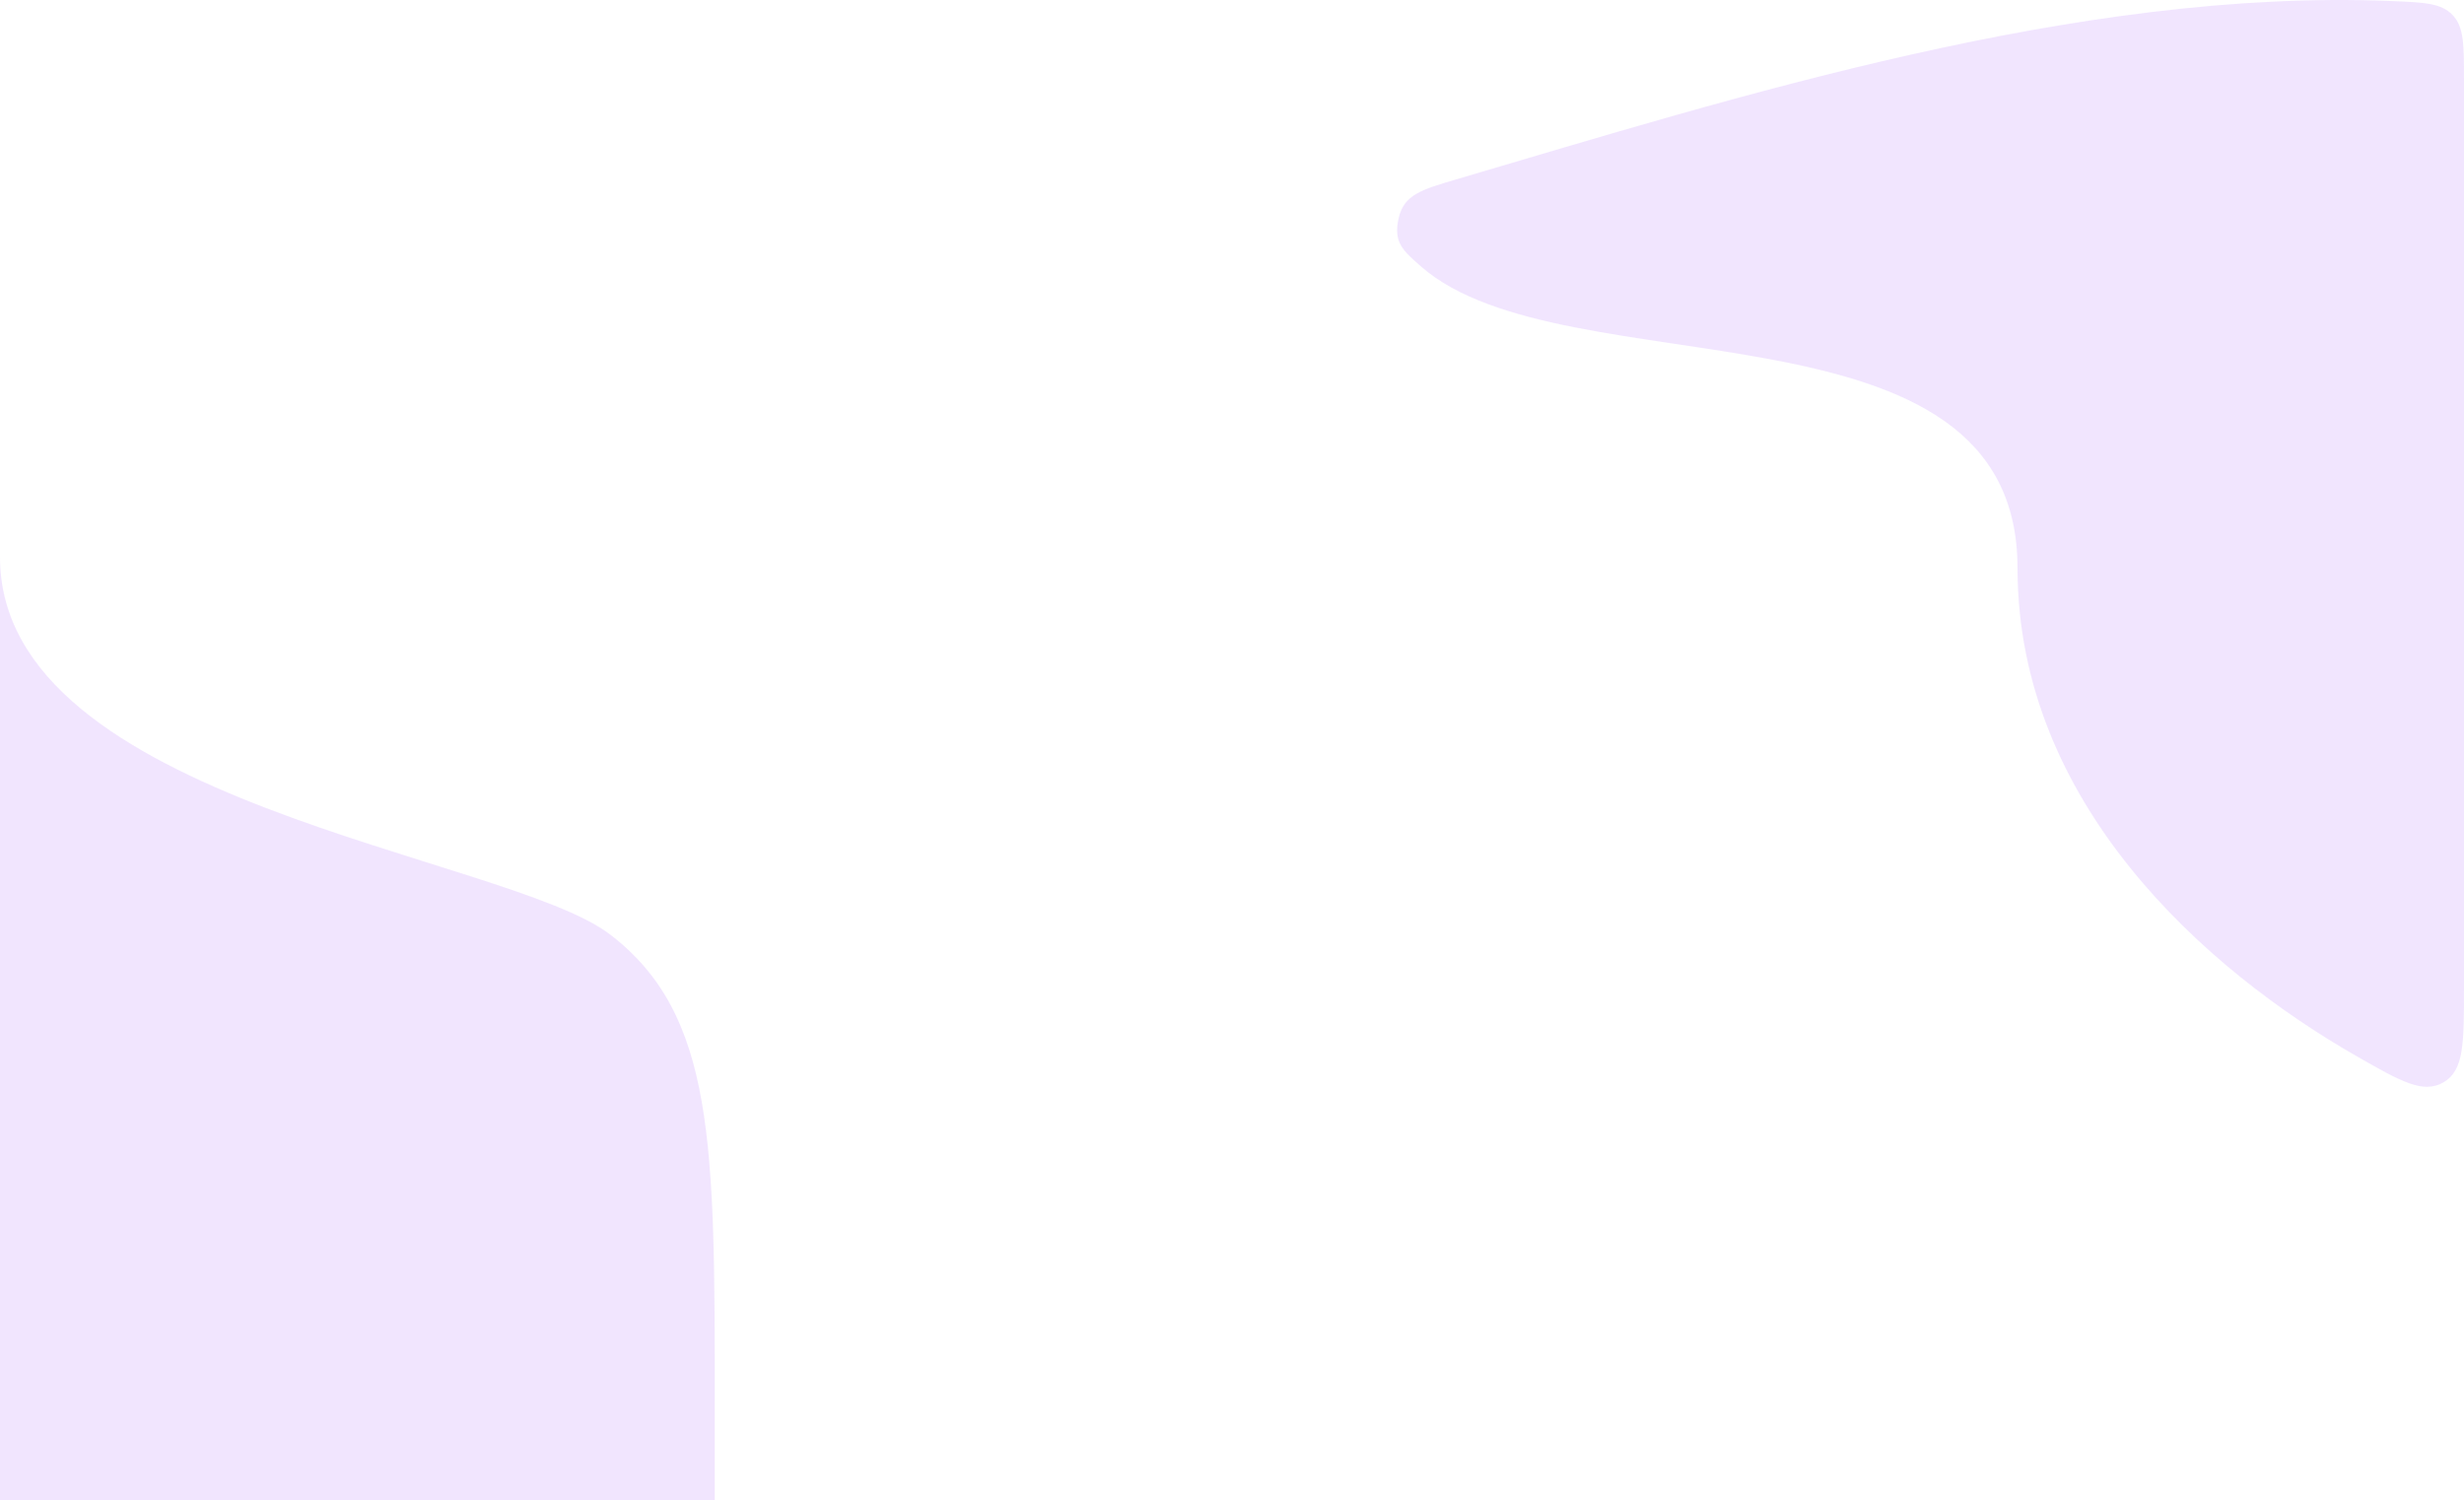<svg width="1920" height="1169" viewBox="0 0 1920 1169" fill="none" xmlns="http://www.w3.org/2000/svg">
<g clip-path="url(#clip0_1_121)">
<g opacity="0.25" filter="url(#filter0_f_1_121)">
<path d="M0 1211.8L-3.97052e-05 434.068C-2.99185e-05 625.767 393.827 665.747 475.391 728.2C556.955 790.652 556.955 891.168 556.955 1092.2L556.955 1211.8L0 1211.8Z" fill="#7600FE" fill-opacity="0.4"/>
</g>
<g opacity="0.25" filter="url(#filter1_f_1_121)">
<path d="M1572.09 442.74C1572.09 225.405 1218.67 305.449 1107.21 207.605C1092.88 195.031 1085.72 188.744 1089.79 170.28C1093.86 151.815 1107.44 147.814 1134.61 139.813C1352.31 75.691 1619.13 -9.008 1862.62 0.777C1888.98 1.836 1902.16 2.365 1911.08 11.654C1920 20.942 1920 34.791 1920 62.487V770.489C1920 812.939 1920 834.164 1904.06 843.413C1888.12 852.662 1870.93 842.838 1836.55 823.191C1718.27 755.593 1572.09 626.05 1572.09 442.74Z" fill="#7600FE" fill-opacity="0.4"/>
</g>
</g>
<defs>
<filter id="filter0_f_1_121" x="-210" y="224.068" width="976.955" height="1197.73" filterUnits="userSpaceOnUse" color-interpolation-filters="sRGB">
<feFlood flood-opacity="0" result="BackgroundImageFix"/>
<feBlend mode="normal" in="SourceGraphic" in2="BackgroundImageFix" result="shape"/>
<feGaussianBlur stdDeviation="105" result="effect1_foregroundBlur_1_121"/>
</filter>
<filter id="filter1_f_1_121" x="848.659" y="-240" width="1311.34" height="1326.92" filterUnits="userSpaceOnUse" color-interpolation-filters="sRGB">
<feFlood flood-opacity="0" result="BackgroundImageFix"/>
<feBlend mode="normal" in="SourceGraphic" in2="BackgroundImageFix" result="shape"/>
<feGaussianBlur stdDeviation="120" result="effect1_foregroundBlur_1_121"/>
</filter>
<clipPath id="clip0_1_121">
<rect width="1920" height="1169" fill="white"/>
</clipPath>
</defs>
</svg>
